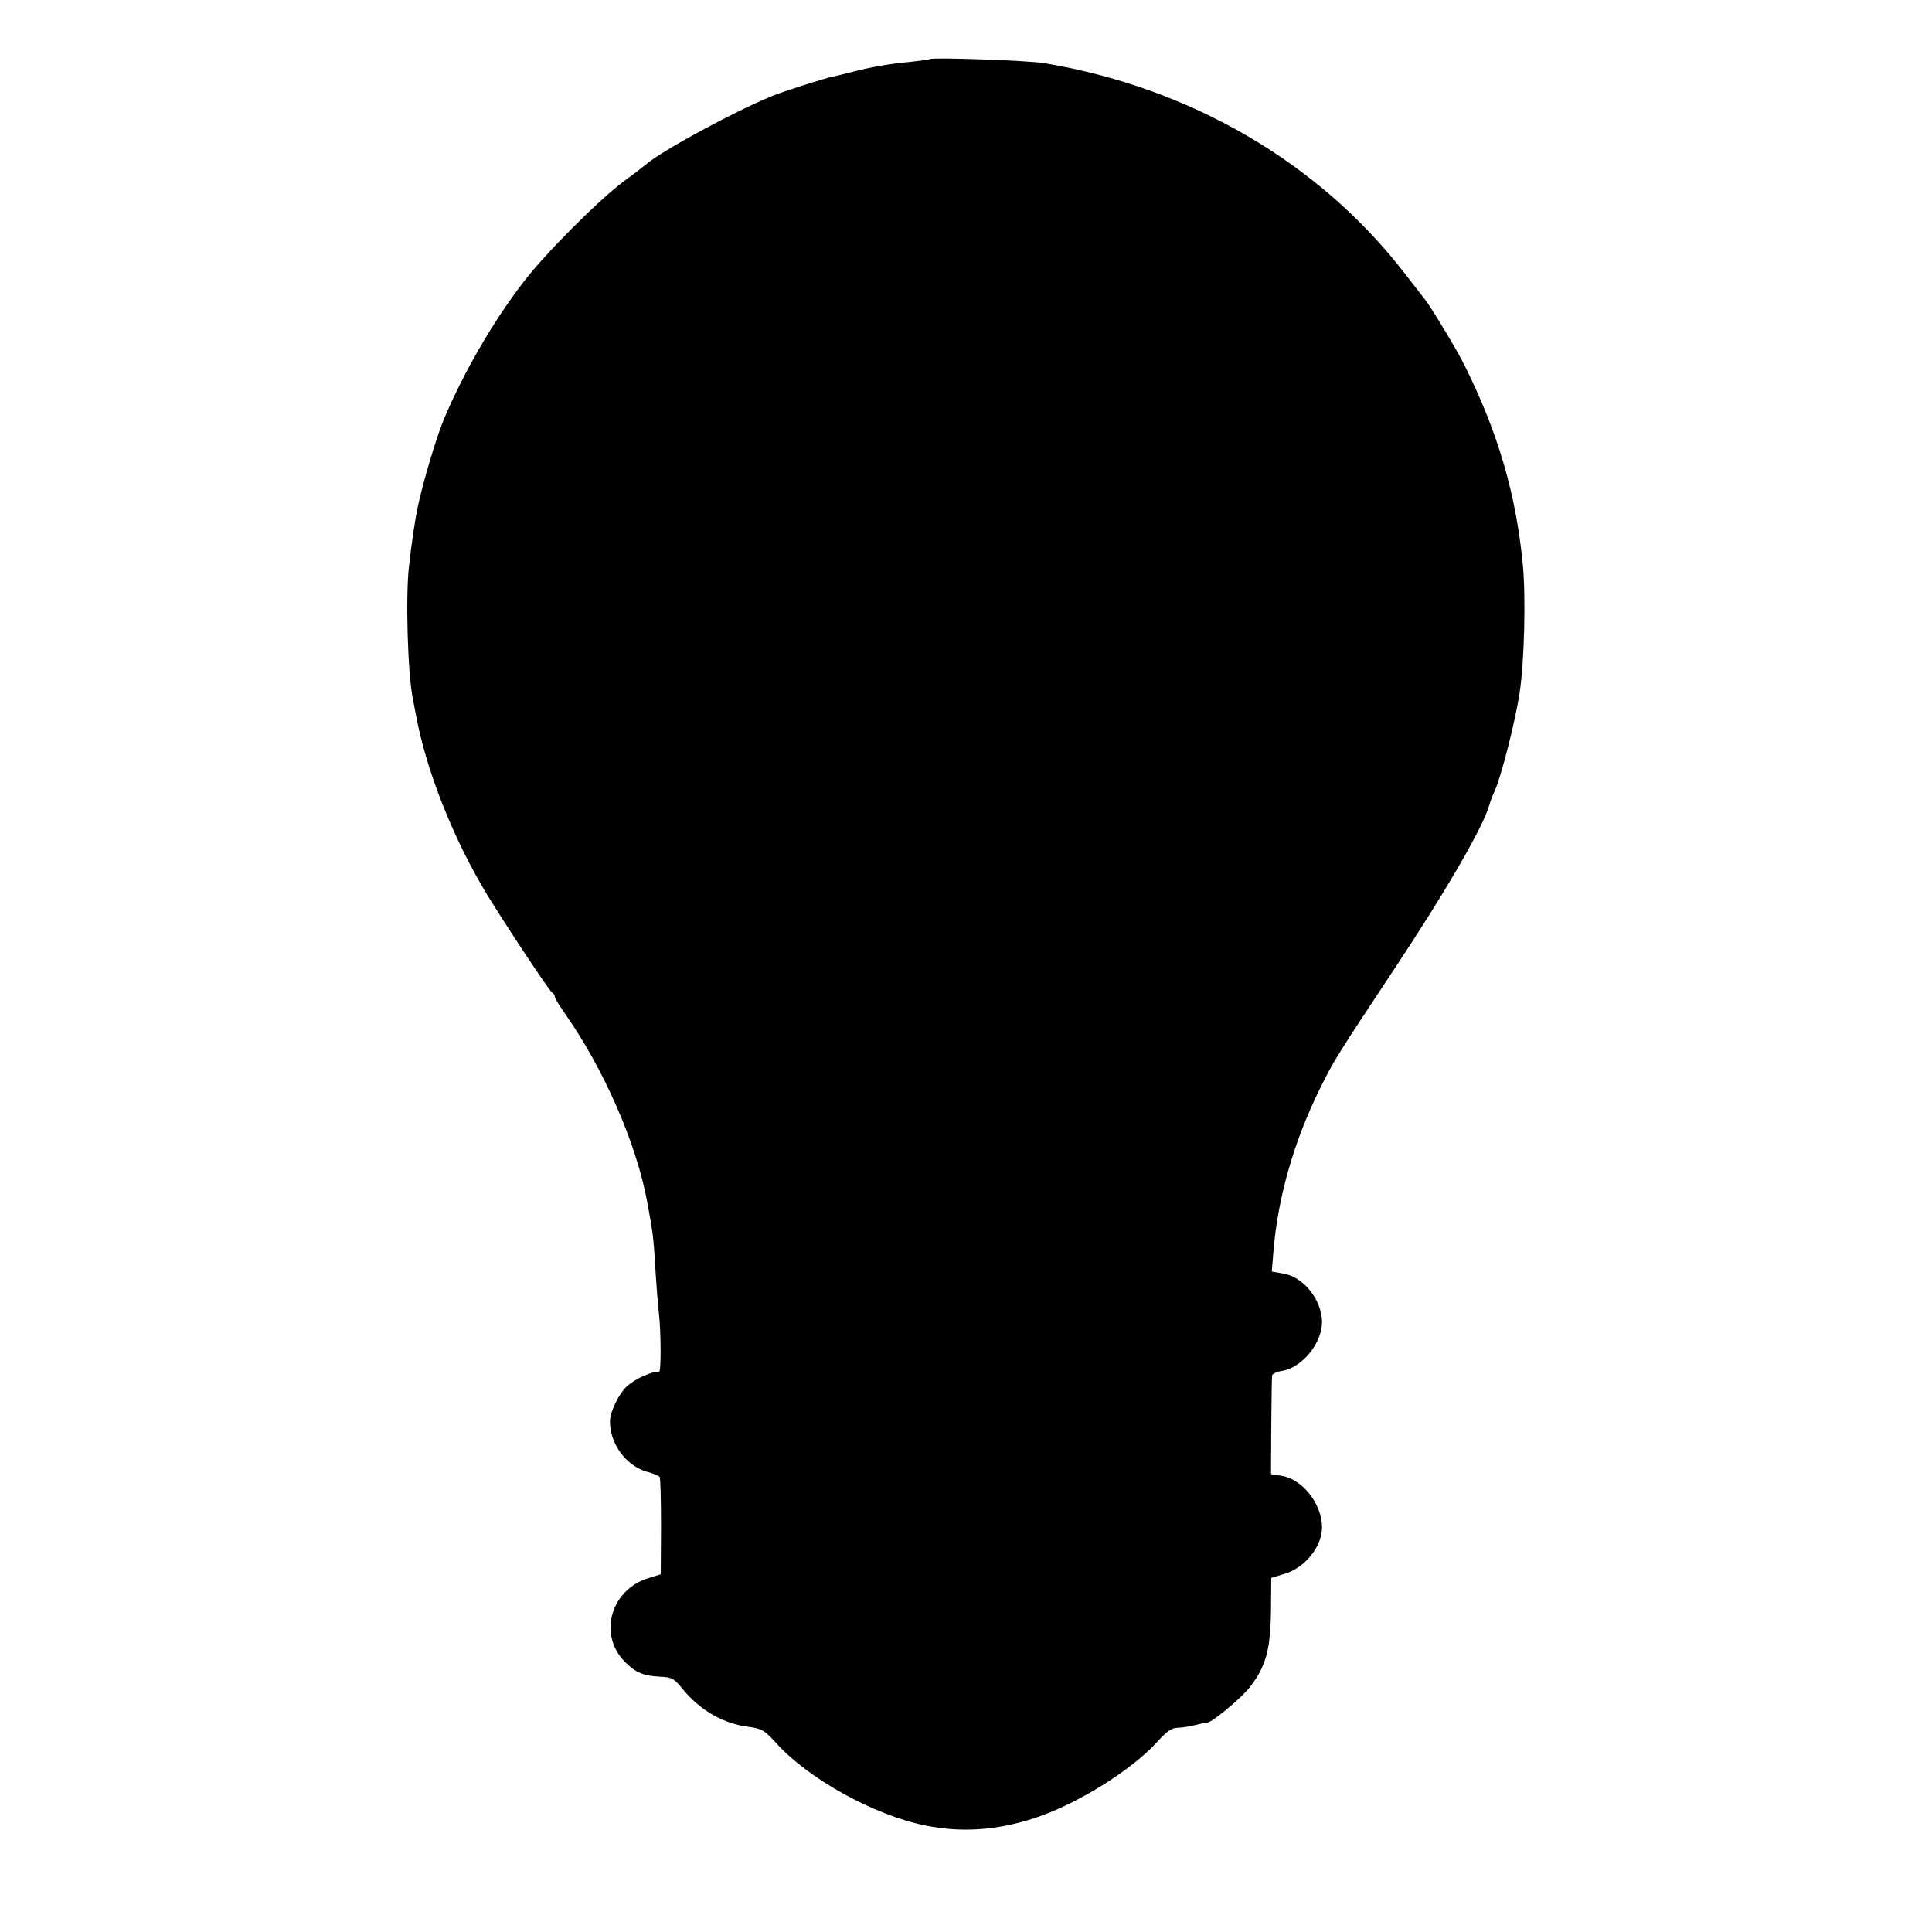 <?xml version="1.0" standalone="no"?>
<!DOCTYPE svg PUBLIC "-//W3C//DTD SVG 20010904//EN"
 "http://www.w3.org/TR/2001/REC-SVG-20010904/DTD/svg10.dtd">
<svg version="1.0" xmlns="http://www.w3.org/2000/svg"
 width="700pt" height="700pt" viewBox="0 0 700 700"
 preserveAspectRatio="xMidYMid meet">
<g transform="translate(0,700) scale(0.1,-0.1)"
fill="#000000" stroke="none">
<path d="M3369 6786 c-2 -2 -33 -6 -69 -10 -71 -6 -151 -20 -214 -37 -23 -6
-52 -13 -66 -16 -25 -4 -188 -56 -225 -72 -137 -56 -390 -194 -450 -243 -11
-9 -49 -39 -85 -65 -89 -66 -283 -260 -362 -363 -109 -141 -216 -325 -288
-495 -27 -63 -76 -226 -96 -320 -9 -41 -22 -125 -32 -215 -13 -108 -5 -392 14
-482 2 -13 7 -36 10 -53 36 -202 137 -457 261 -660 74 -120 226 -350 235 -353
5 -2 8 -8 8 -13 0 -5 16 -32 36 -60 142 -202 260 -472 299 -684 22 -119 23
-130 30 -250 4 -60 9 -128 12 -150 8 -68 9 -215 1 -215 -16 0 -24 -2 -58 -16
-19 -8 -46 -25 -59 -37 -29 -27 -61 -93 -61 -127 0 -81 57 -159 132 -182 24
-6 45 -15 48 -19 3 -4 5 -85 5 -180 l-1 -173 -42 -13 c-138 -40 -186 -204 -89
-303 39 -40 68 -52 129 -55 43 -2 51 -7 80 -43 64 -79 150 -128 242 -139 45
-6 56 -12 96 -56 117 -131 355 -263 542 -301 132 -27 264 -18 403 29 152 51
345 172 437 273 35 39 54 52 75 52 15 0 45 5 65 10 21 6 39 10 40 9 10 -8 126
88 158 130 57 75 73 134 75 275 l1 119 46 14 c75 21 138 99 138 169 0 85 -71
175 -147 187 l-38 6 1 173 c1 95 2 178 3 184 0 6 17 14 36 17 73 12 145 100
145 178 -1 80 -68 164 -142 175 l-40 7 6 74 c16 194 73 395 168 588 52 105 58
114 273 439 177 266 318 508 340 586 4 14 13 39 21 55 24 55 74 250 90 356 17
113 23 350 11 468 -25 253 -90 475 -210 716 -31 62 -122 212 -144 240 -5 6
-36 46 -70 90 -309 403 -777 677 -1308 766 -57 10 -408 22 -416 15z"/>
</g>
</svg>
